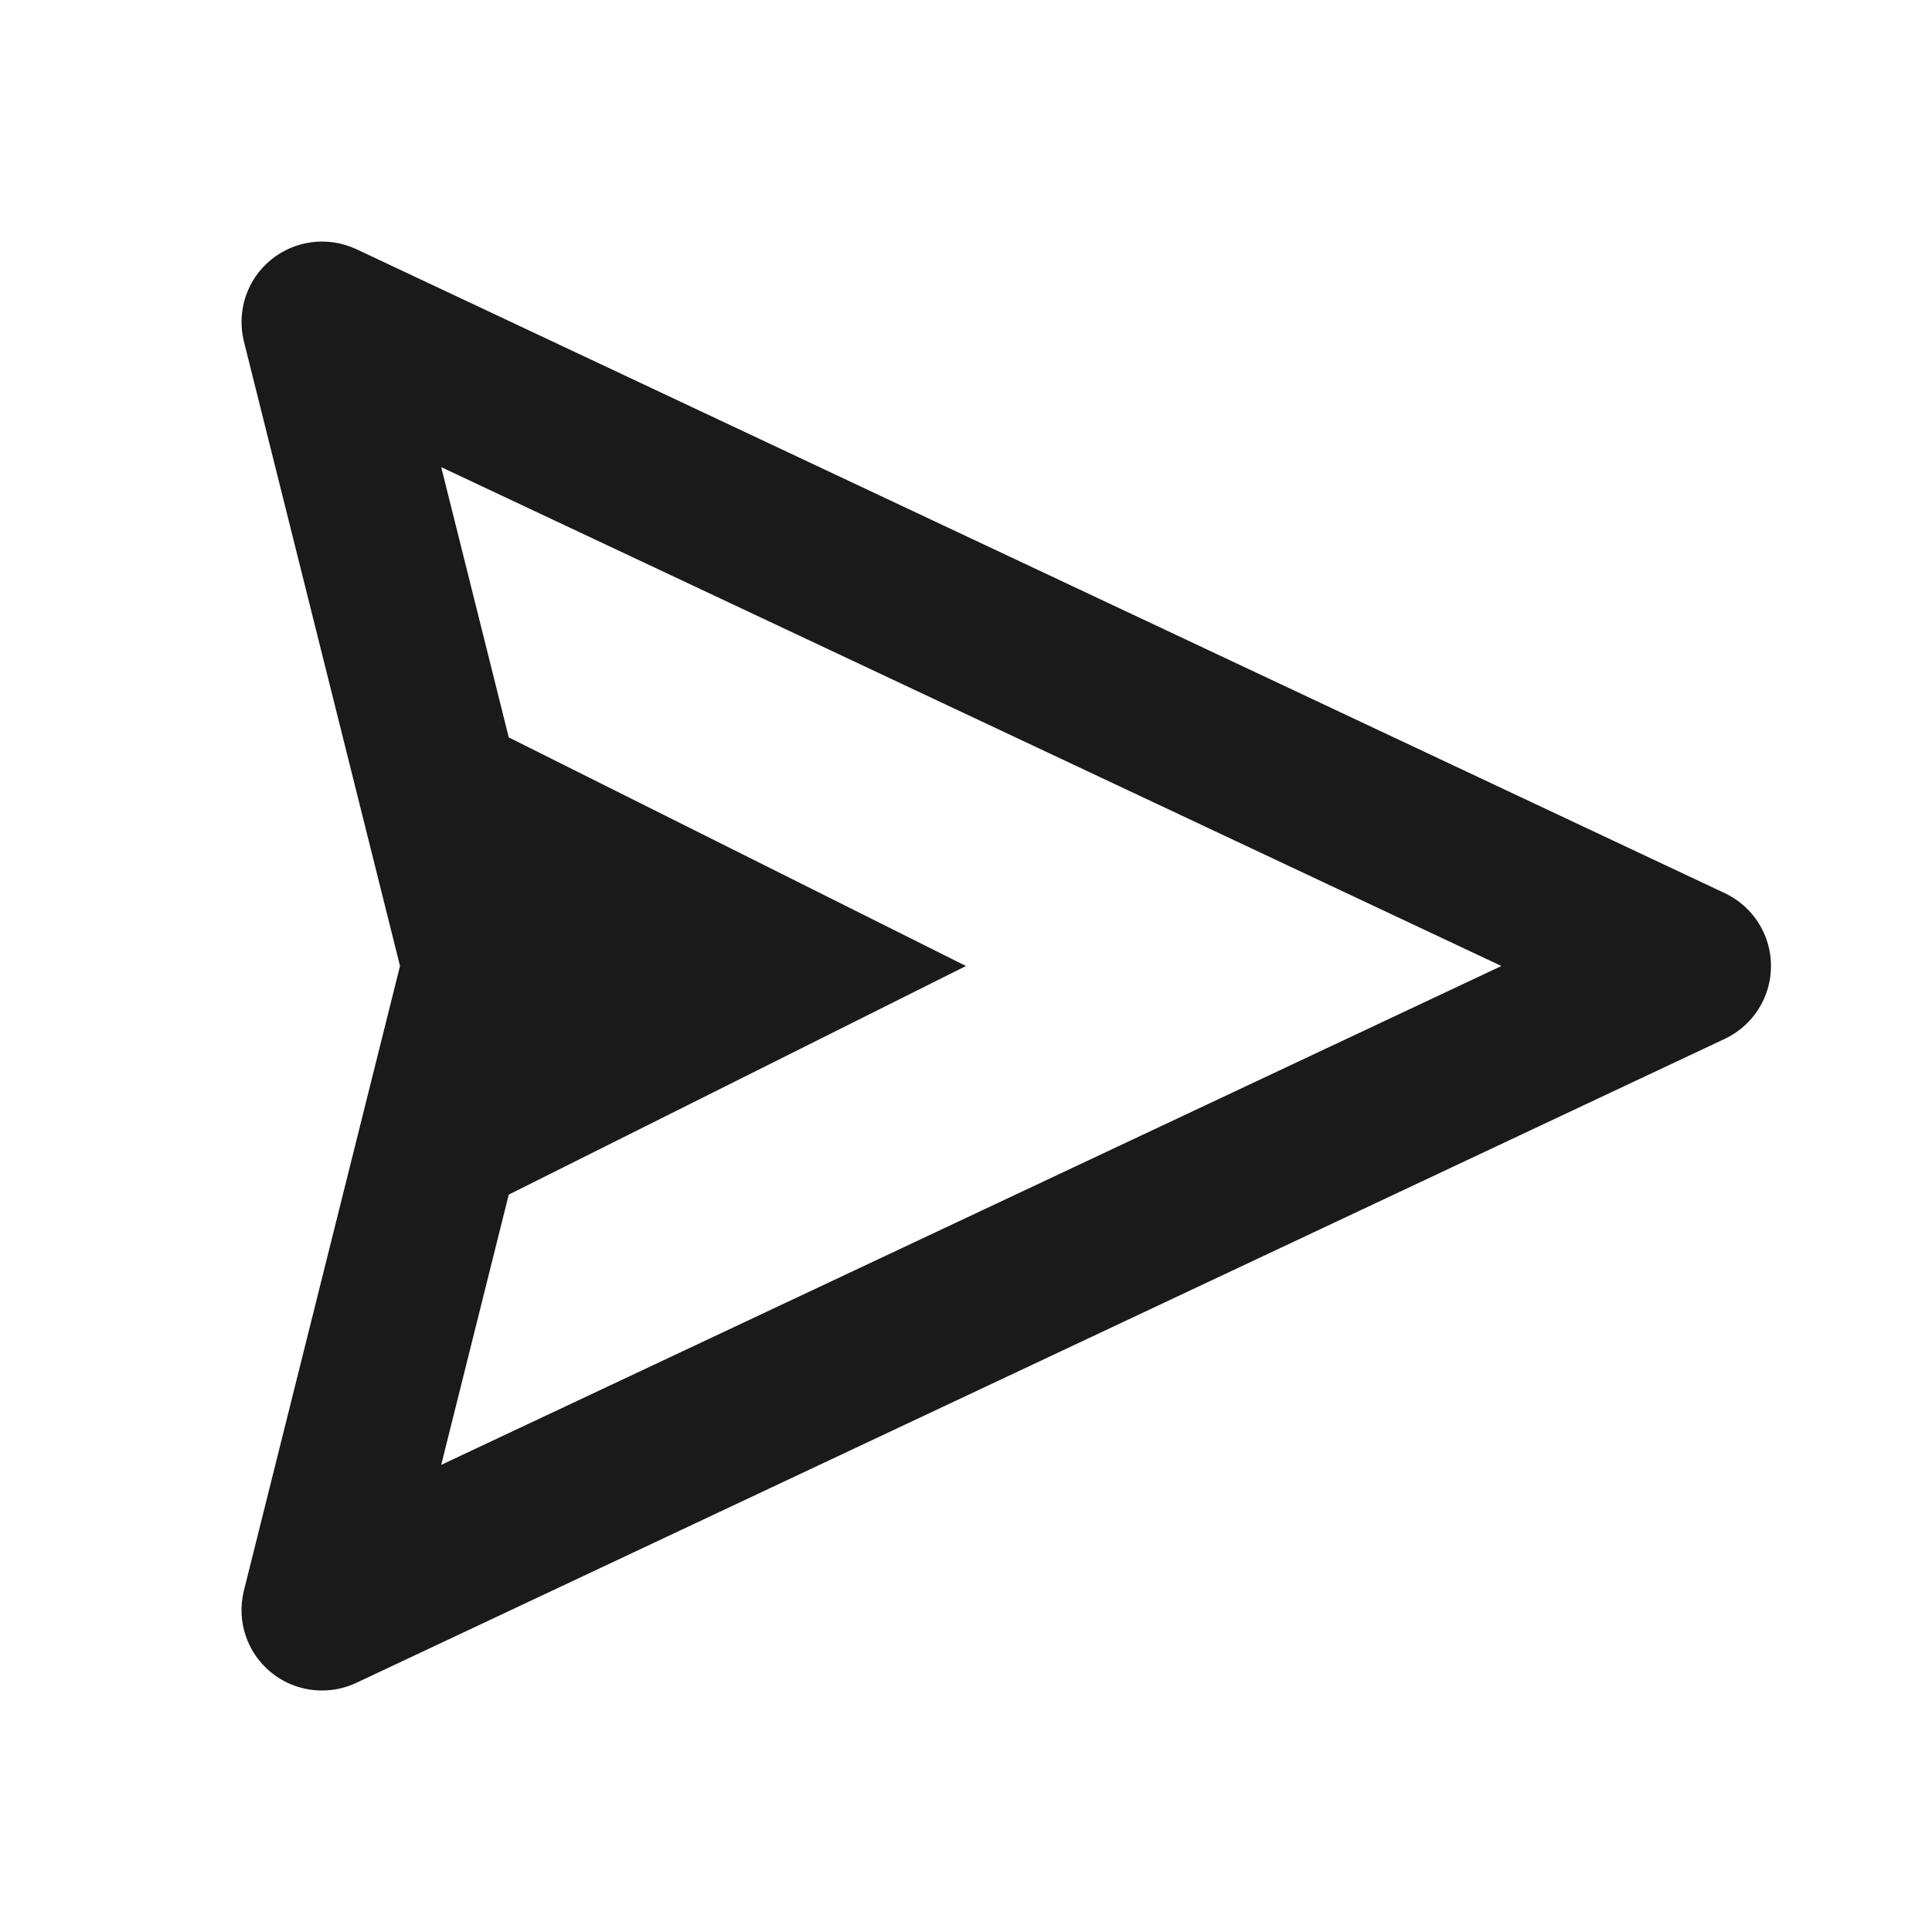 <svg width="24" height="24" viewBox="0 0 24 24" fill="none" xmlns="http://www.w3.org/2000/svg">
<path d="M21.426 11.095L4.426 3.095C4.076 2.932 3.663 2.983 3.365 3.228C3.066 3.473 2.937 3.868 3.03 4.242L4.969 12L3.03 19.758C2.936 20.132 3.066 20.528 3.365 20.773C3.548 20.923 3.772 21 4 21C4.145 21 4.29 20.969 4.426 20.905L21.426 12.905C21.776 12.74 22 12.388 22 12C22 11.612 21.776 11.26 21.426 11.095ZM5.481 18.197L6.32 14.84L12 12L6.32 9.16L5.481 5.803L18.651 12L5.481 18.197Z" fill="#1A1A1A"/>
</svg>
